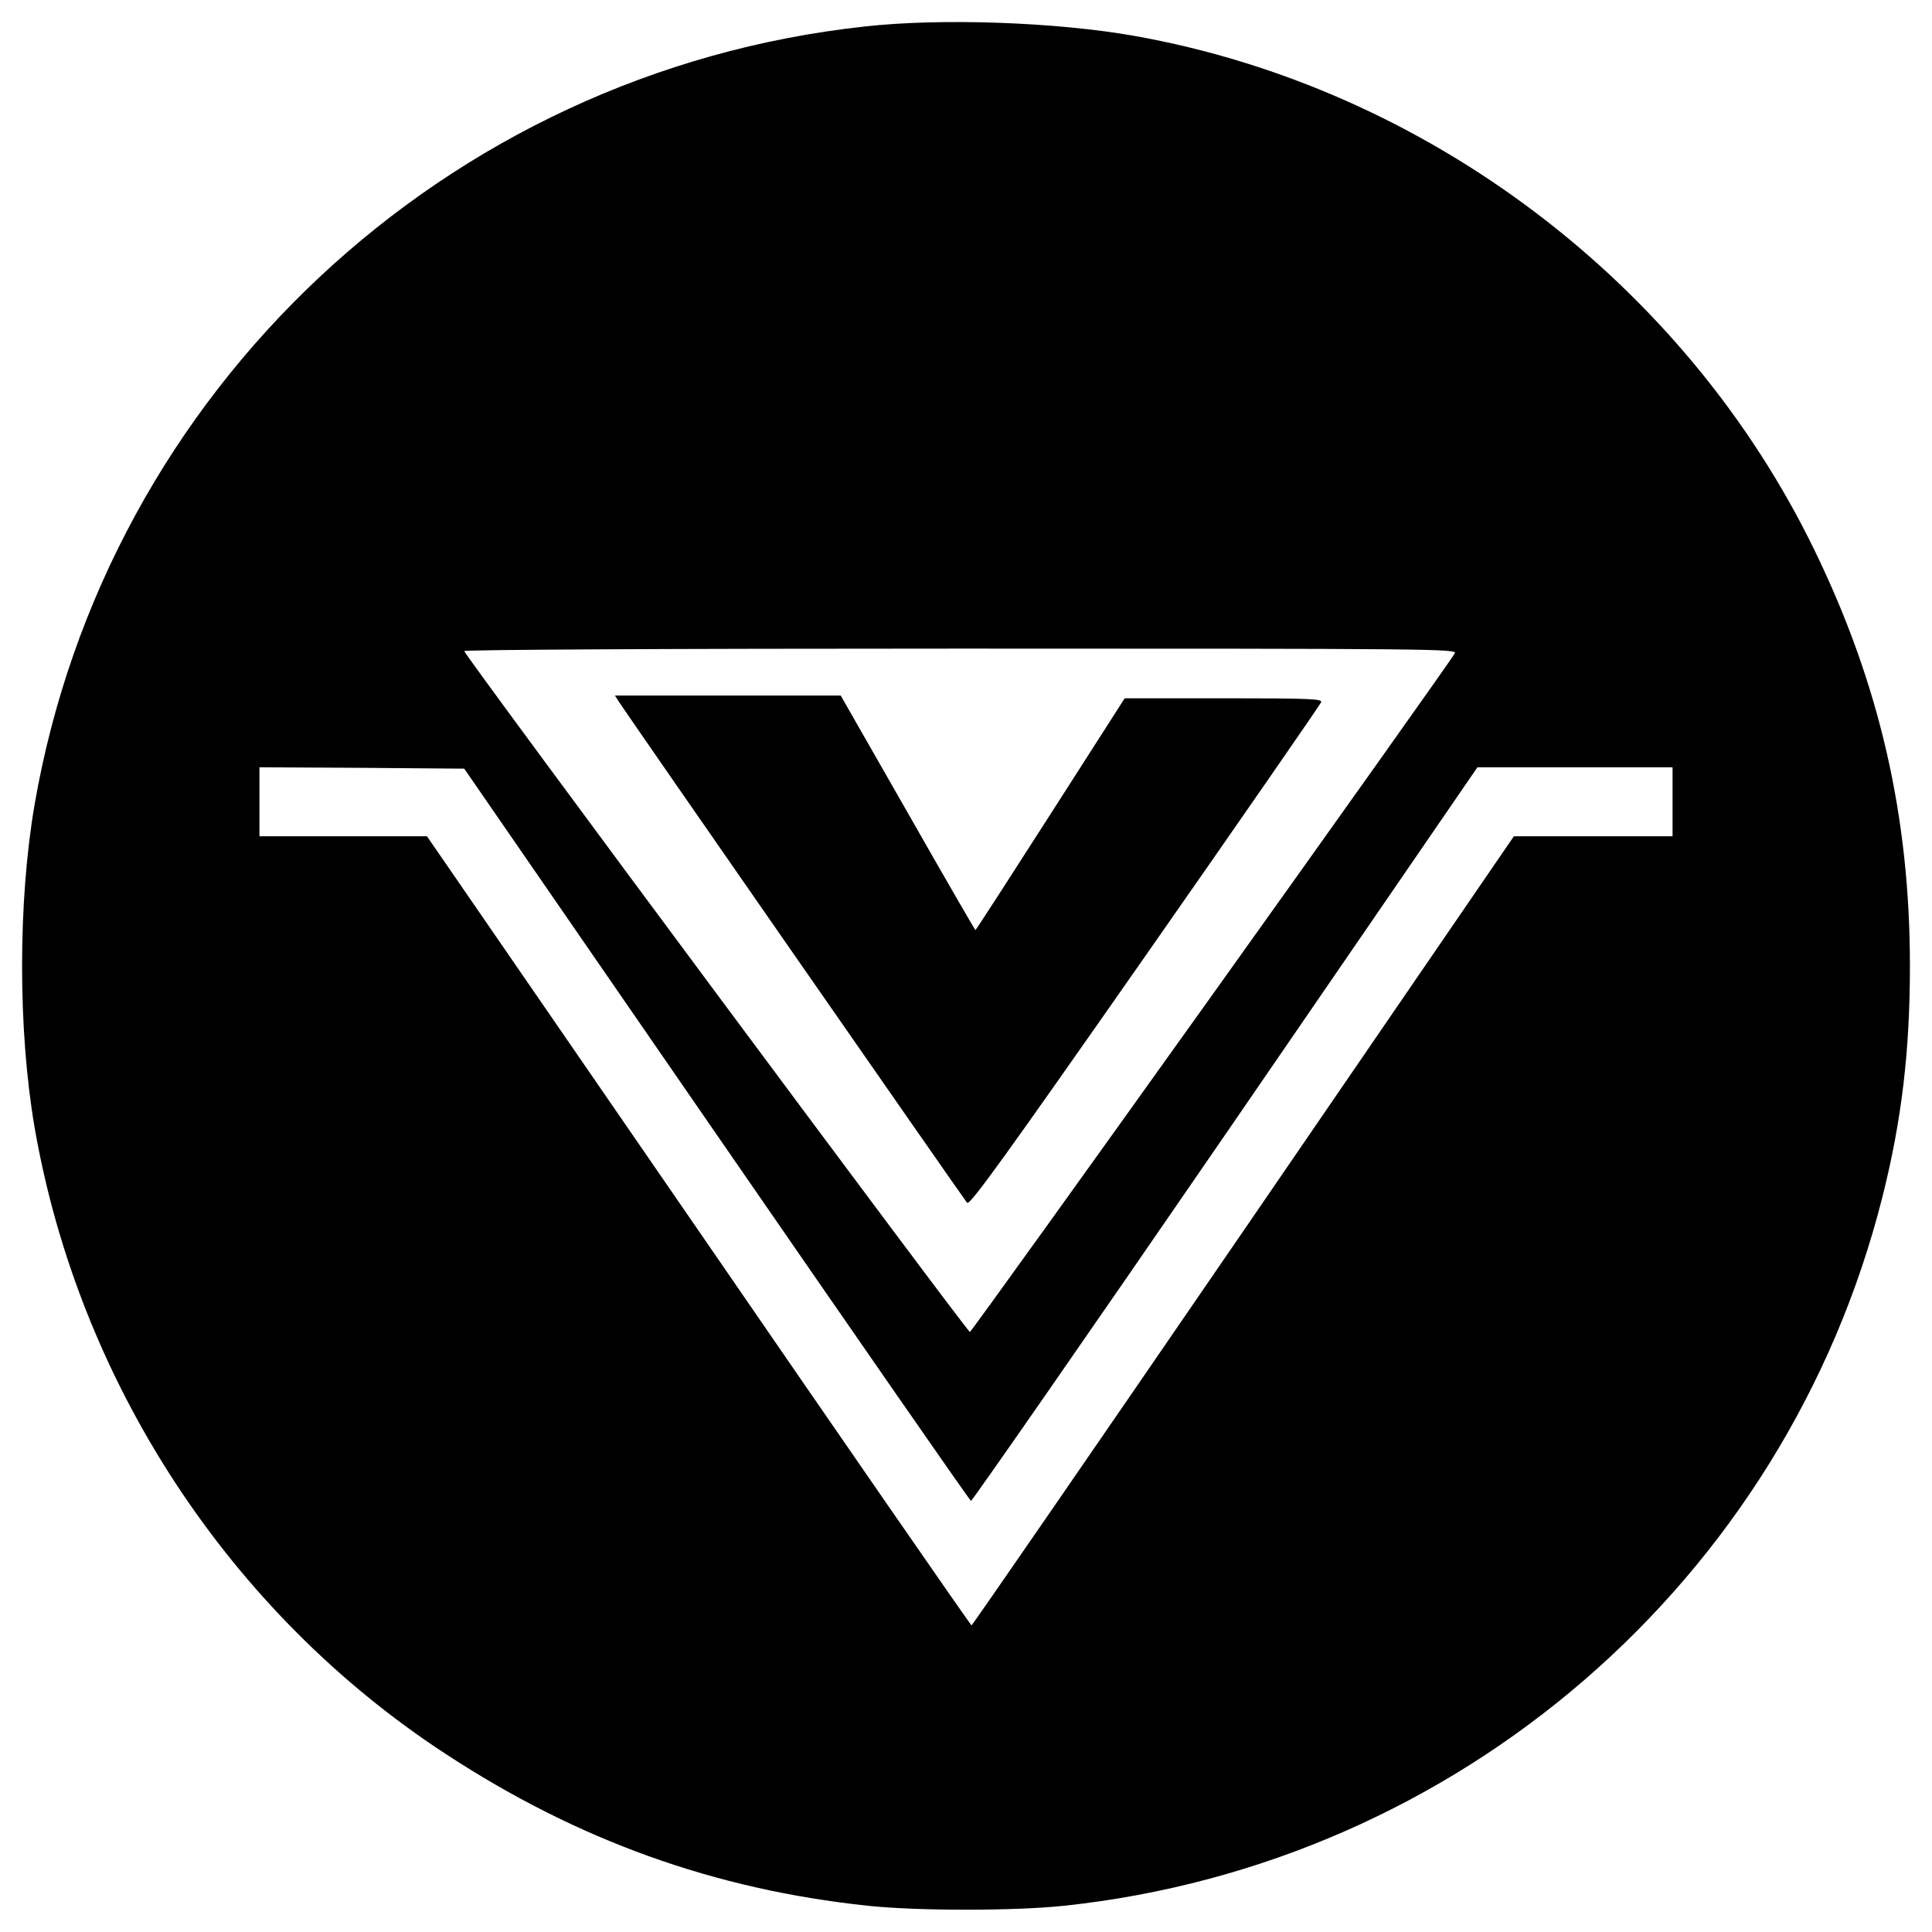 <?xml version="1.0" standalone="no"?>
<!DOCTYPE svg PUBLIC "-//W3C//DTD SVG 20010904//EN"
 "http://www.w3.org/TR/2001/REC-SVG-20010904/DTD/svg10.dtd">
<svg version="1.0" xmlns="http://www.w3.org/2000/svg"
 width="700pt" height="700pt" viewBox="0 0 700 700"
 preserveAspectRatio="xMidYMid meet">
<g transform="translate(0,700) scale(0.1,-0.1)"
fill="#000000" stroke="none">
<path d="M3133 6904 c-1519 -165 -2749 -1319 -3008 -2821 -60 -352 -60 -814 0
-1166 160 -925 706 -1760 1490 -2272 478 -313 973 -491 1530 -550 180 -19 530
-19 710 0 1429 152 2614 1177 2965 2567 70 277 100 530 100 838 0 542 -110
1021 -345 1505 -470 969 -1407 1677 -2465 1865 -283 50 -700 65 -977 34z
m2138 -2271 c-23 -43 -1748 -2457 -1757 -2459 -8 -2 -1823 2441 -1832 2467 -2
5 718 9 1798 9 1712 0 1800 -1 1791 -17z m-2675 -1743 c503 -729 917 -1326
922 -1328 4 -1 419 596 922 1328 l913 1330 354 0 353 0 0 -125 0 -125 -287 0
-288 0 -980 -1430 c-539 -786 -982 -1429 -985 -1429 -3 0 -448 643 -989 1430
l-984 1429 -304 0 -303 0 0 125 0 125 371 -2 371 -3 914 -1325z"/>
<path d="M2244 4455 c48 -73 1250 -1802 1260 -1813 10 -10 134 162 645 893
348 498 635 913 638 921 4 12 -45 14 -354 14 l-358 0 -269 -420 c-148 -231
-270 -420 -272 -420 -1 0 -112 191 -245 425 l-243 425 -409 0 -409 0 16 -25z"/>
</g>
</svg>
